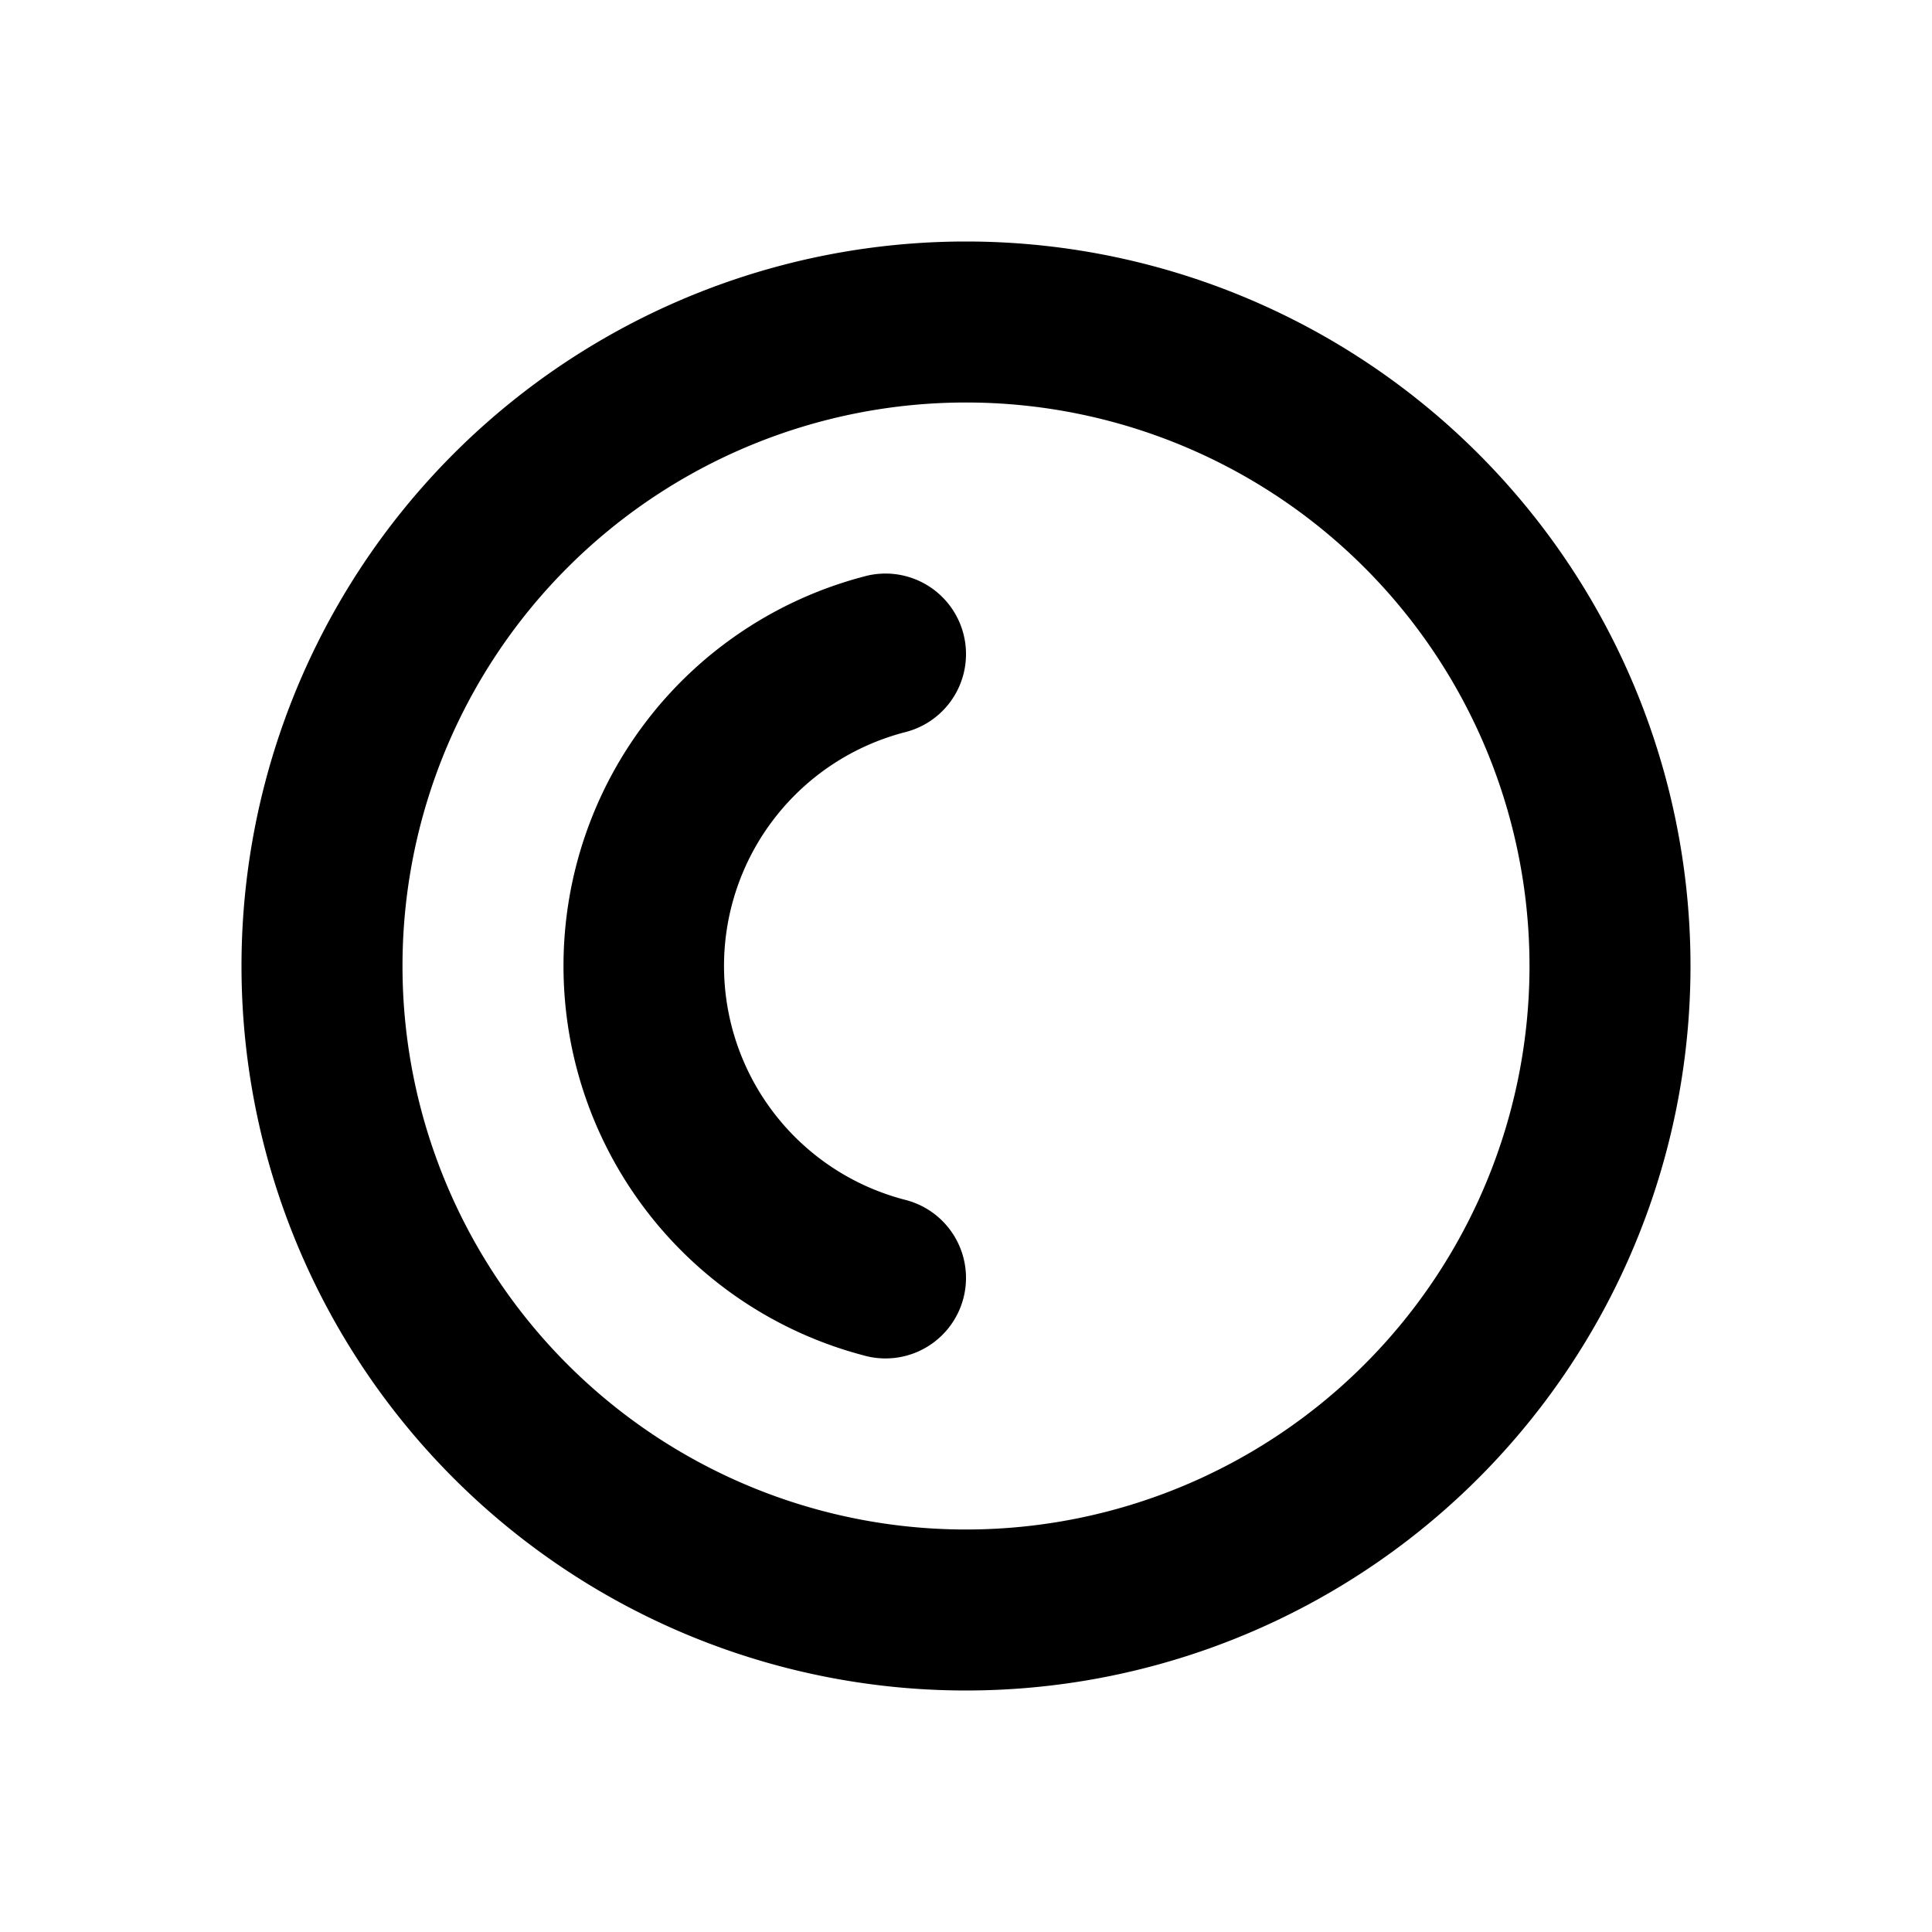 <svg xmlns="http://www.w3.org/2000/svg" viewBox="0 0 48 48"><path d="M10,24A14,14,0,1,1,24,38,14,14,0,0,1,10,24M6,24A18,18,0,1,0,24,6,18,18,0,0,0,6,24Zm8,0a10,10,0,0,0,7.44,9.67A2,2,0,0,0,24,31.74h0a2,2,0,0,0-1.51-1.93,6,6,0,0,1,0-11.62A2,2,0,0,0,24,16.26h0a2,2,0,0,0-2.56-1.93A10,10,0,0,0,14,24Z"/><rect width="48" height="48" style="fill:none"/></svg>